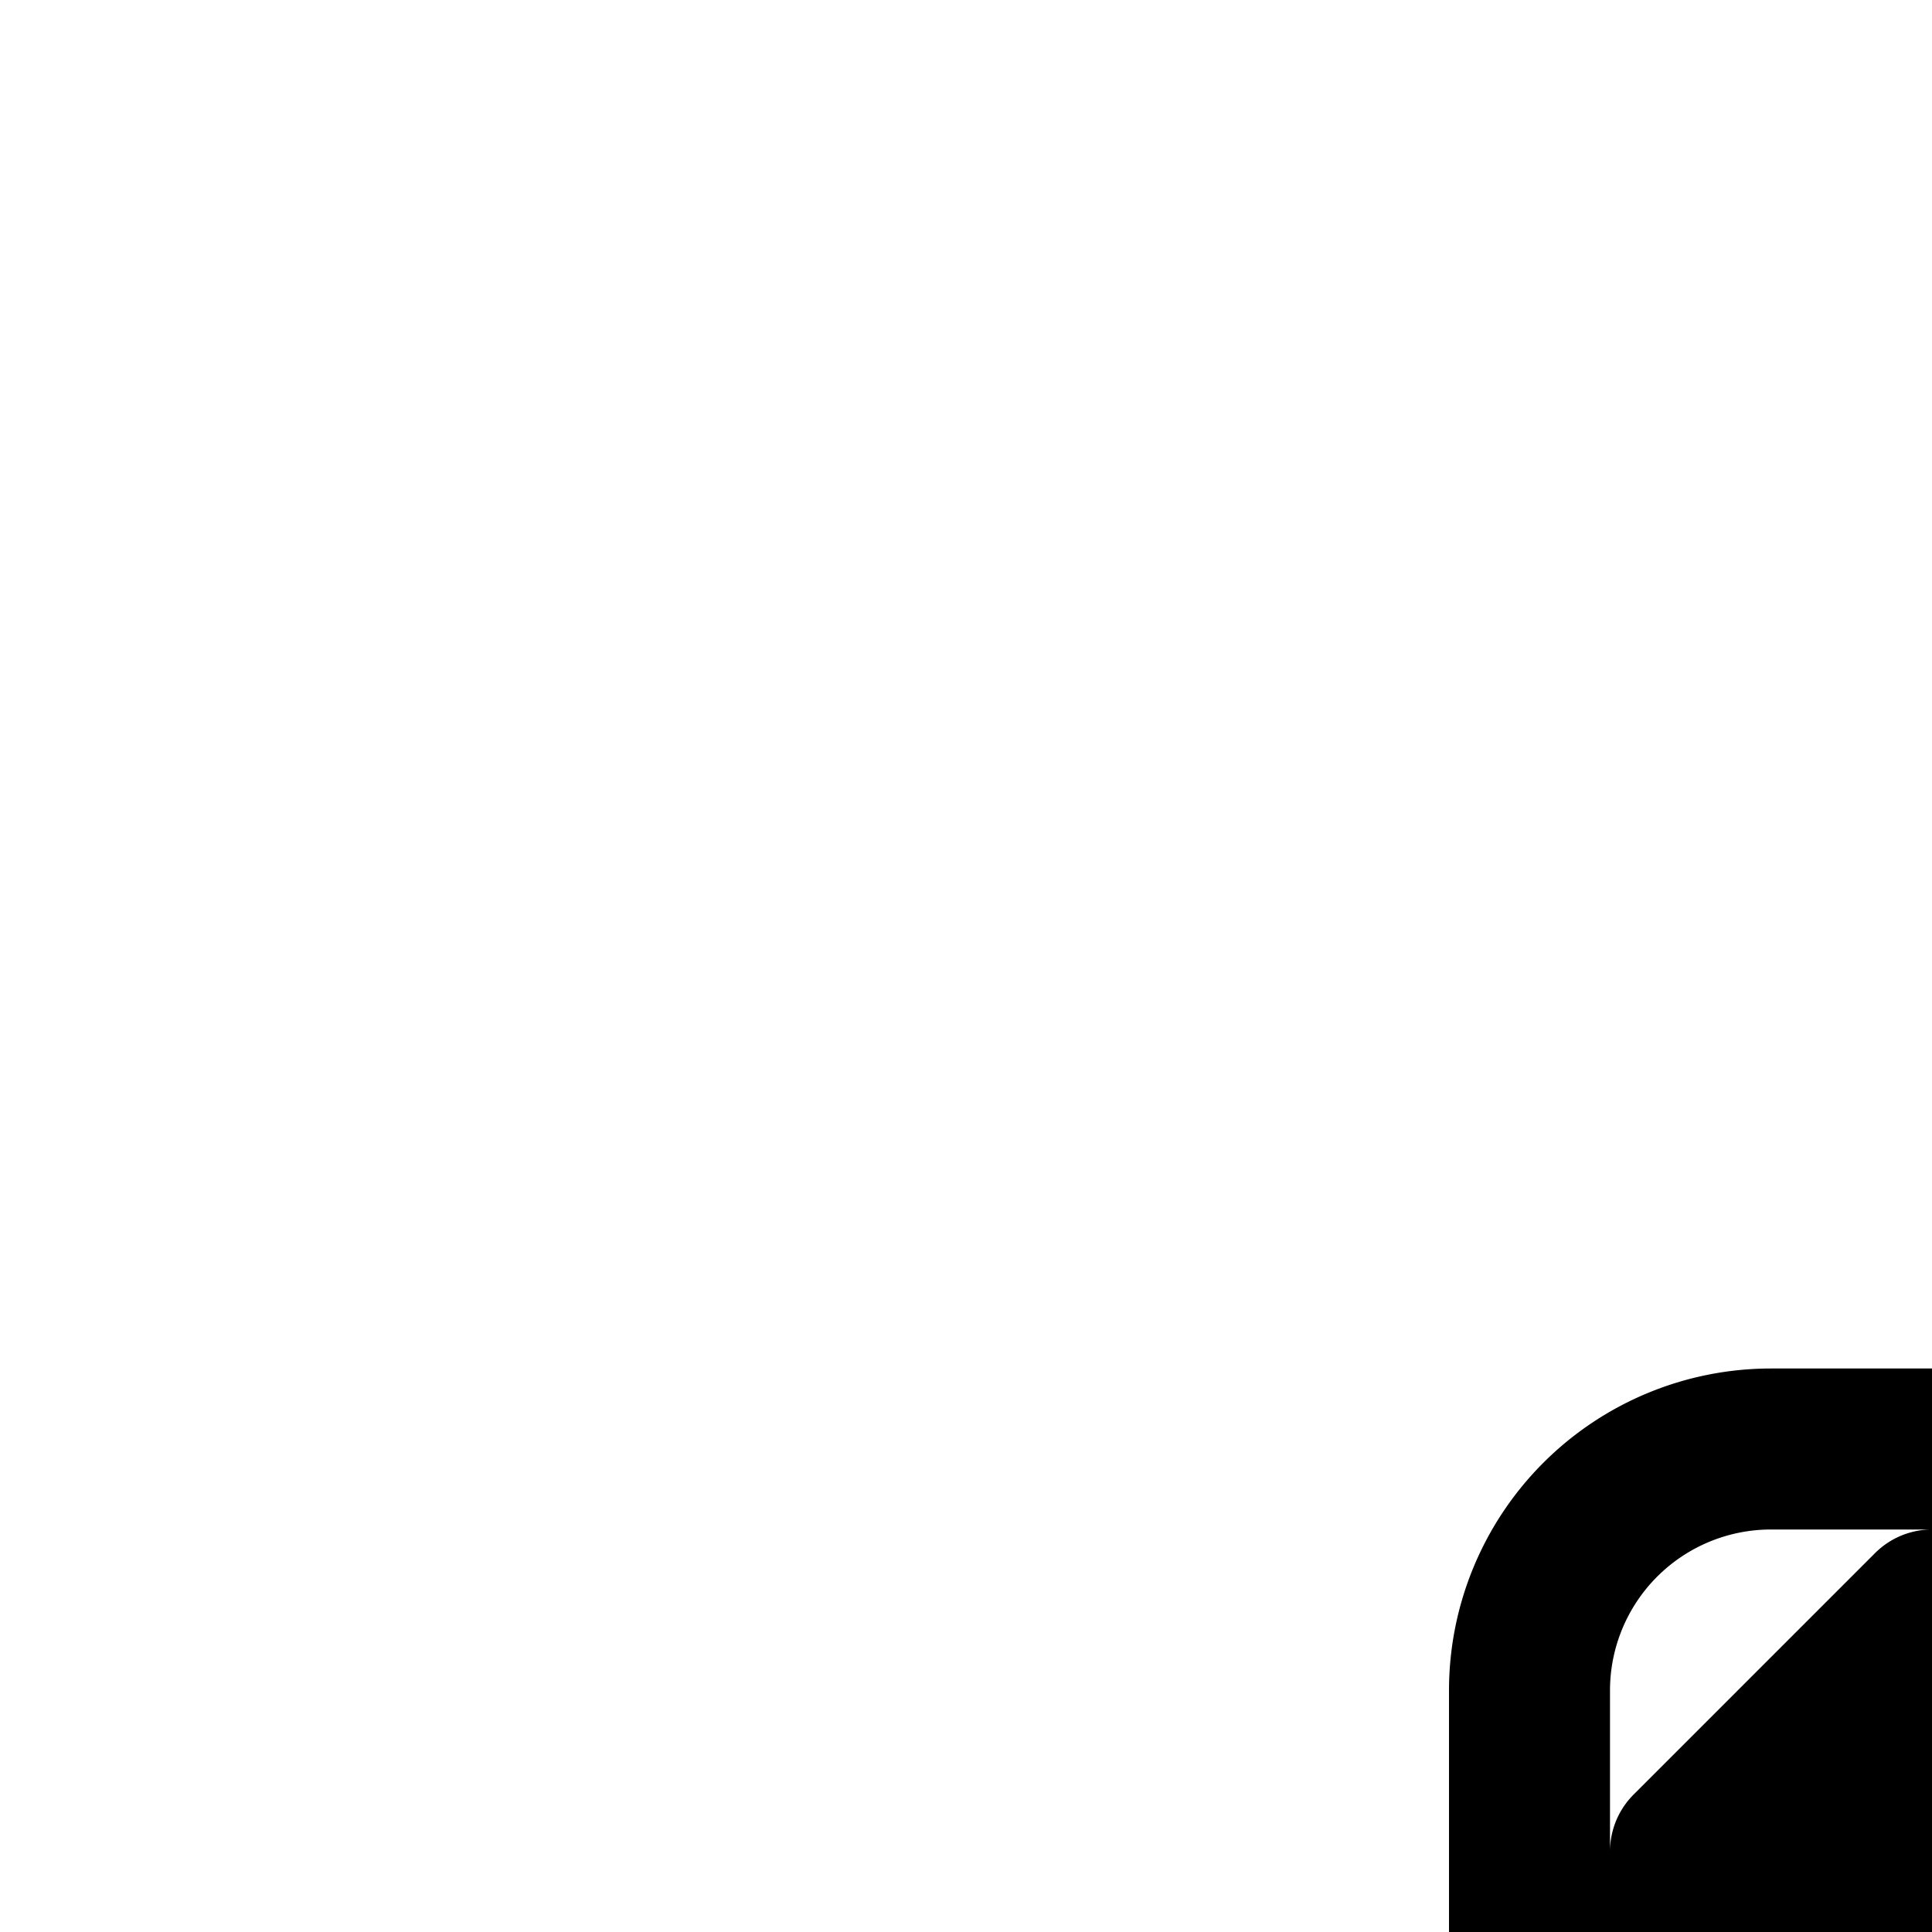 <svg
  xmlns="http://www.w3.org/2000/svg"
  width="24"
  height="24"
  viewBox="0 0 24 24"
  fill="none"
  stroke="currentColor"
  stroke-width="2"
  stroke-linecap="round"
  stroke-linejoin="round"
>
  <path
    fill-rule="evenodd"
    d="M32 9a3 3 0 0 1 3-3h4a3 3 0 0 1 3 3v30a3 3 0 0 1-3 3h-4a3 3 0 0 1-3-3zm3-1a1 1 0 0 0-1 1v1.172L36.172 8zm4 0-5 5v2.172l6-6V9a1 1 0 0 0-1-1m1 4-6 6v2.172l6-6zm0 5-6 6v2.172l6-6zm0 5-6 6v2.172l6-6zm0 5-6 6v2.172l6-6zm0 5-6 6v1c0 .32.15.605.384.788L40 34.172zm0 5-3 3h2a1 1 0 0 0 1-1z"
    clip-rule="evenodd"
  />
  <path
    fill-rule="evenodd"
    d="M19 21a3 3 0 0 1 3-3h4a3 3 0 0 1 3 3v18a3 3 0 0 1-3 3h-4a3 3 0 0 1-3-3zm5-1h2q.081 0 .159.013L21 25.172V23zm-3 10.172V28l6-6v2.172zm6-1V27l-6 6v2.172zM21 39v-1l6-6v2.172l-5.616 5.616A1 1 0 0 1 21 39m3 1 3-3v2a1 1 0 0 1-1 1z"
    clip-rule="evenodd"
  />
  <path
    fill-rule="evenodd"
    d="M9 30a3 3 0 0 0-3 3v6a3 3 0 0 0 3 3h4a3 3 0 0 0 3-3v-6a3 3 0 0 0-3-3zm-1 3a1 1 0 0 1 1-1h2.172L8 35.172zm0 5 5.707-5.707A1 1 0 0 1 14 33v1.172l-5.616 5.616A1 1 0 0 1 8 39zm3 2h2a1 1 0 0 0 1-1v-2z"
    clip-rule="evenodd"
  />
</svg>
